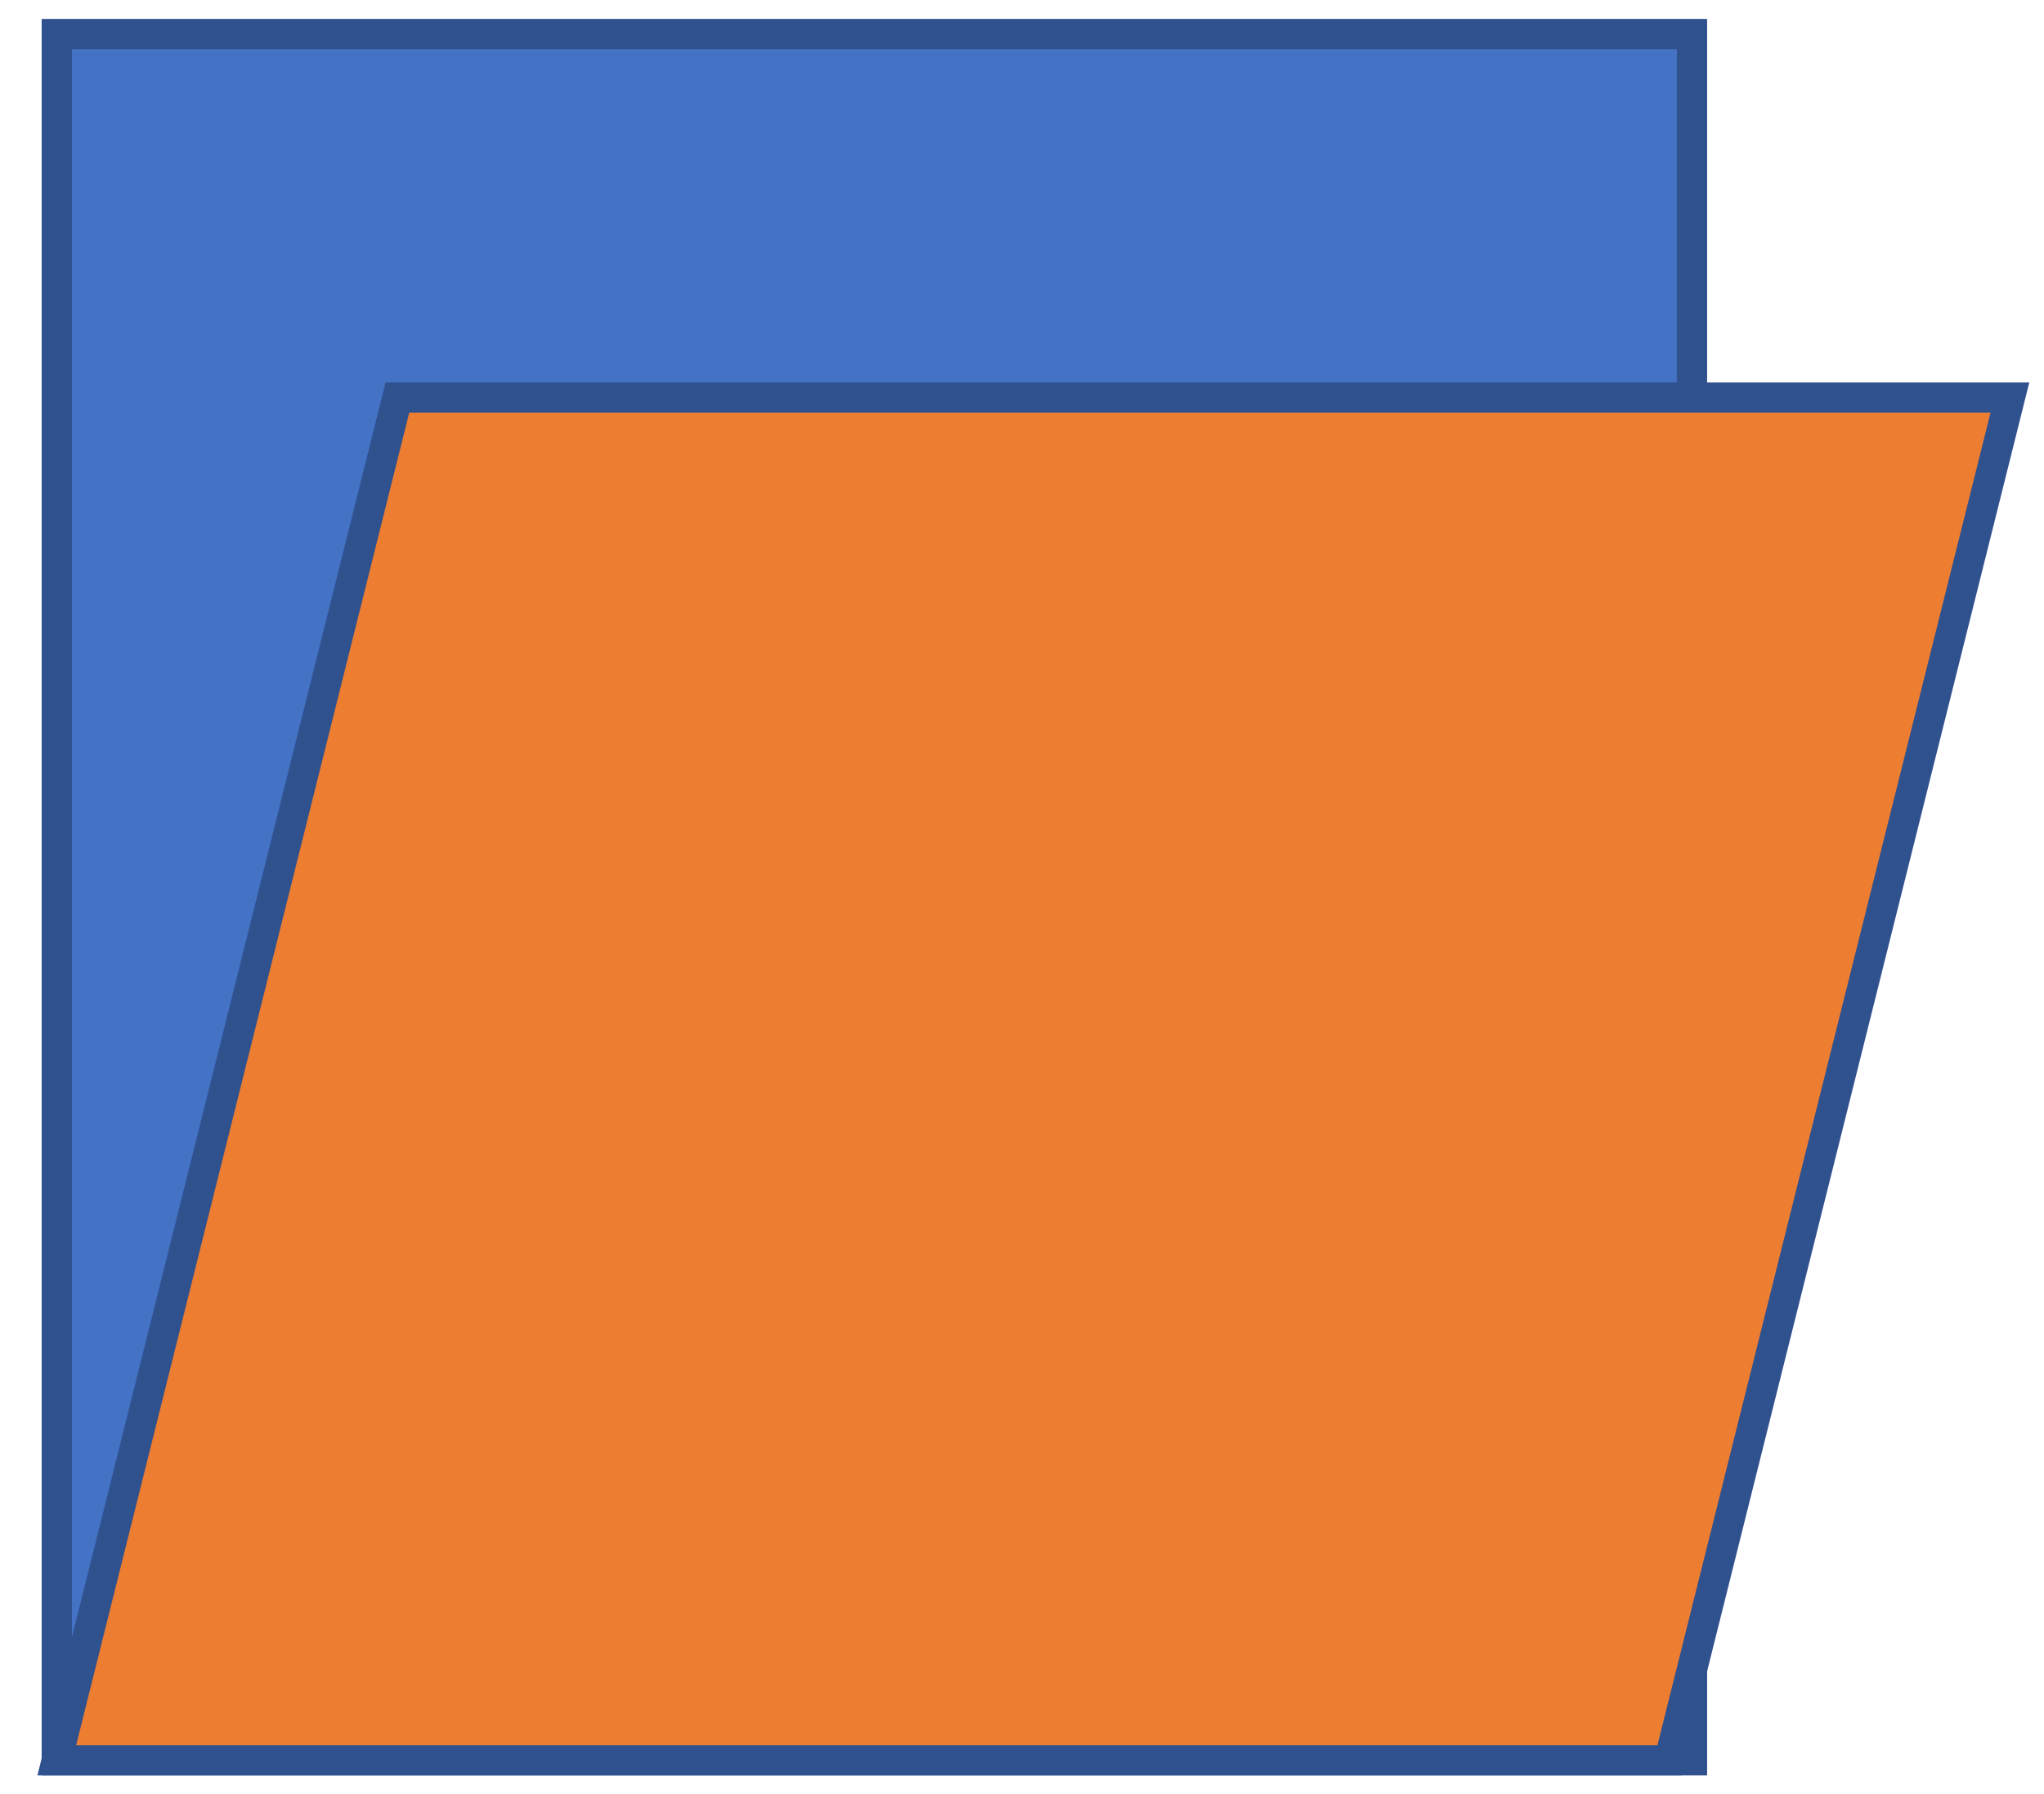 <svg width="90" height="79" xmlns="http://www.w3.org/2000/svg" xmlns:xlink="http://www.w3.org/1999/xlink" overflow="hidden"><defs><clipPath id="clip0"><rect x="784" y="189" width="90" height="79"/></clipPath></defs><g clip-path="url(#clip0)" transform="translate(-784 -189)"><rect x="786.5" y="190.5" width="72" height="76" stroke="#2F528F" stroke-width="1.333" stroke-miterlimit="8" fill="#4472C4"/><path d="M786.5 266.5 801.5 206.5 872.5 206.5 857.5 266.5Z" stroke="#2F528F" stroke-width="1.333" stroke-miterlimit="8" fill="#ED7D31" fill-rule="evenodd"/></g></svg>
